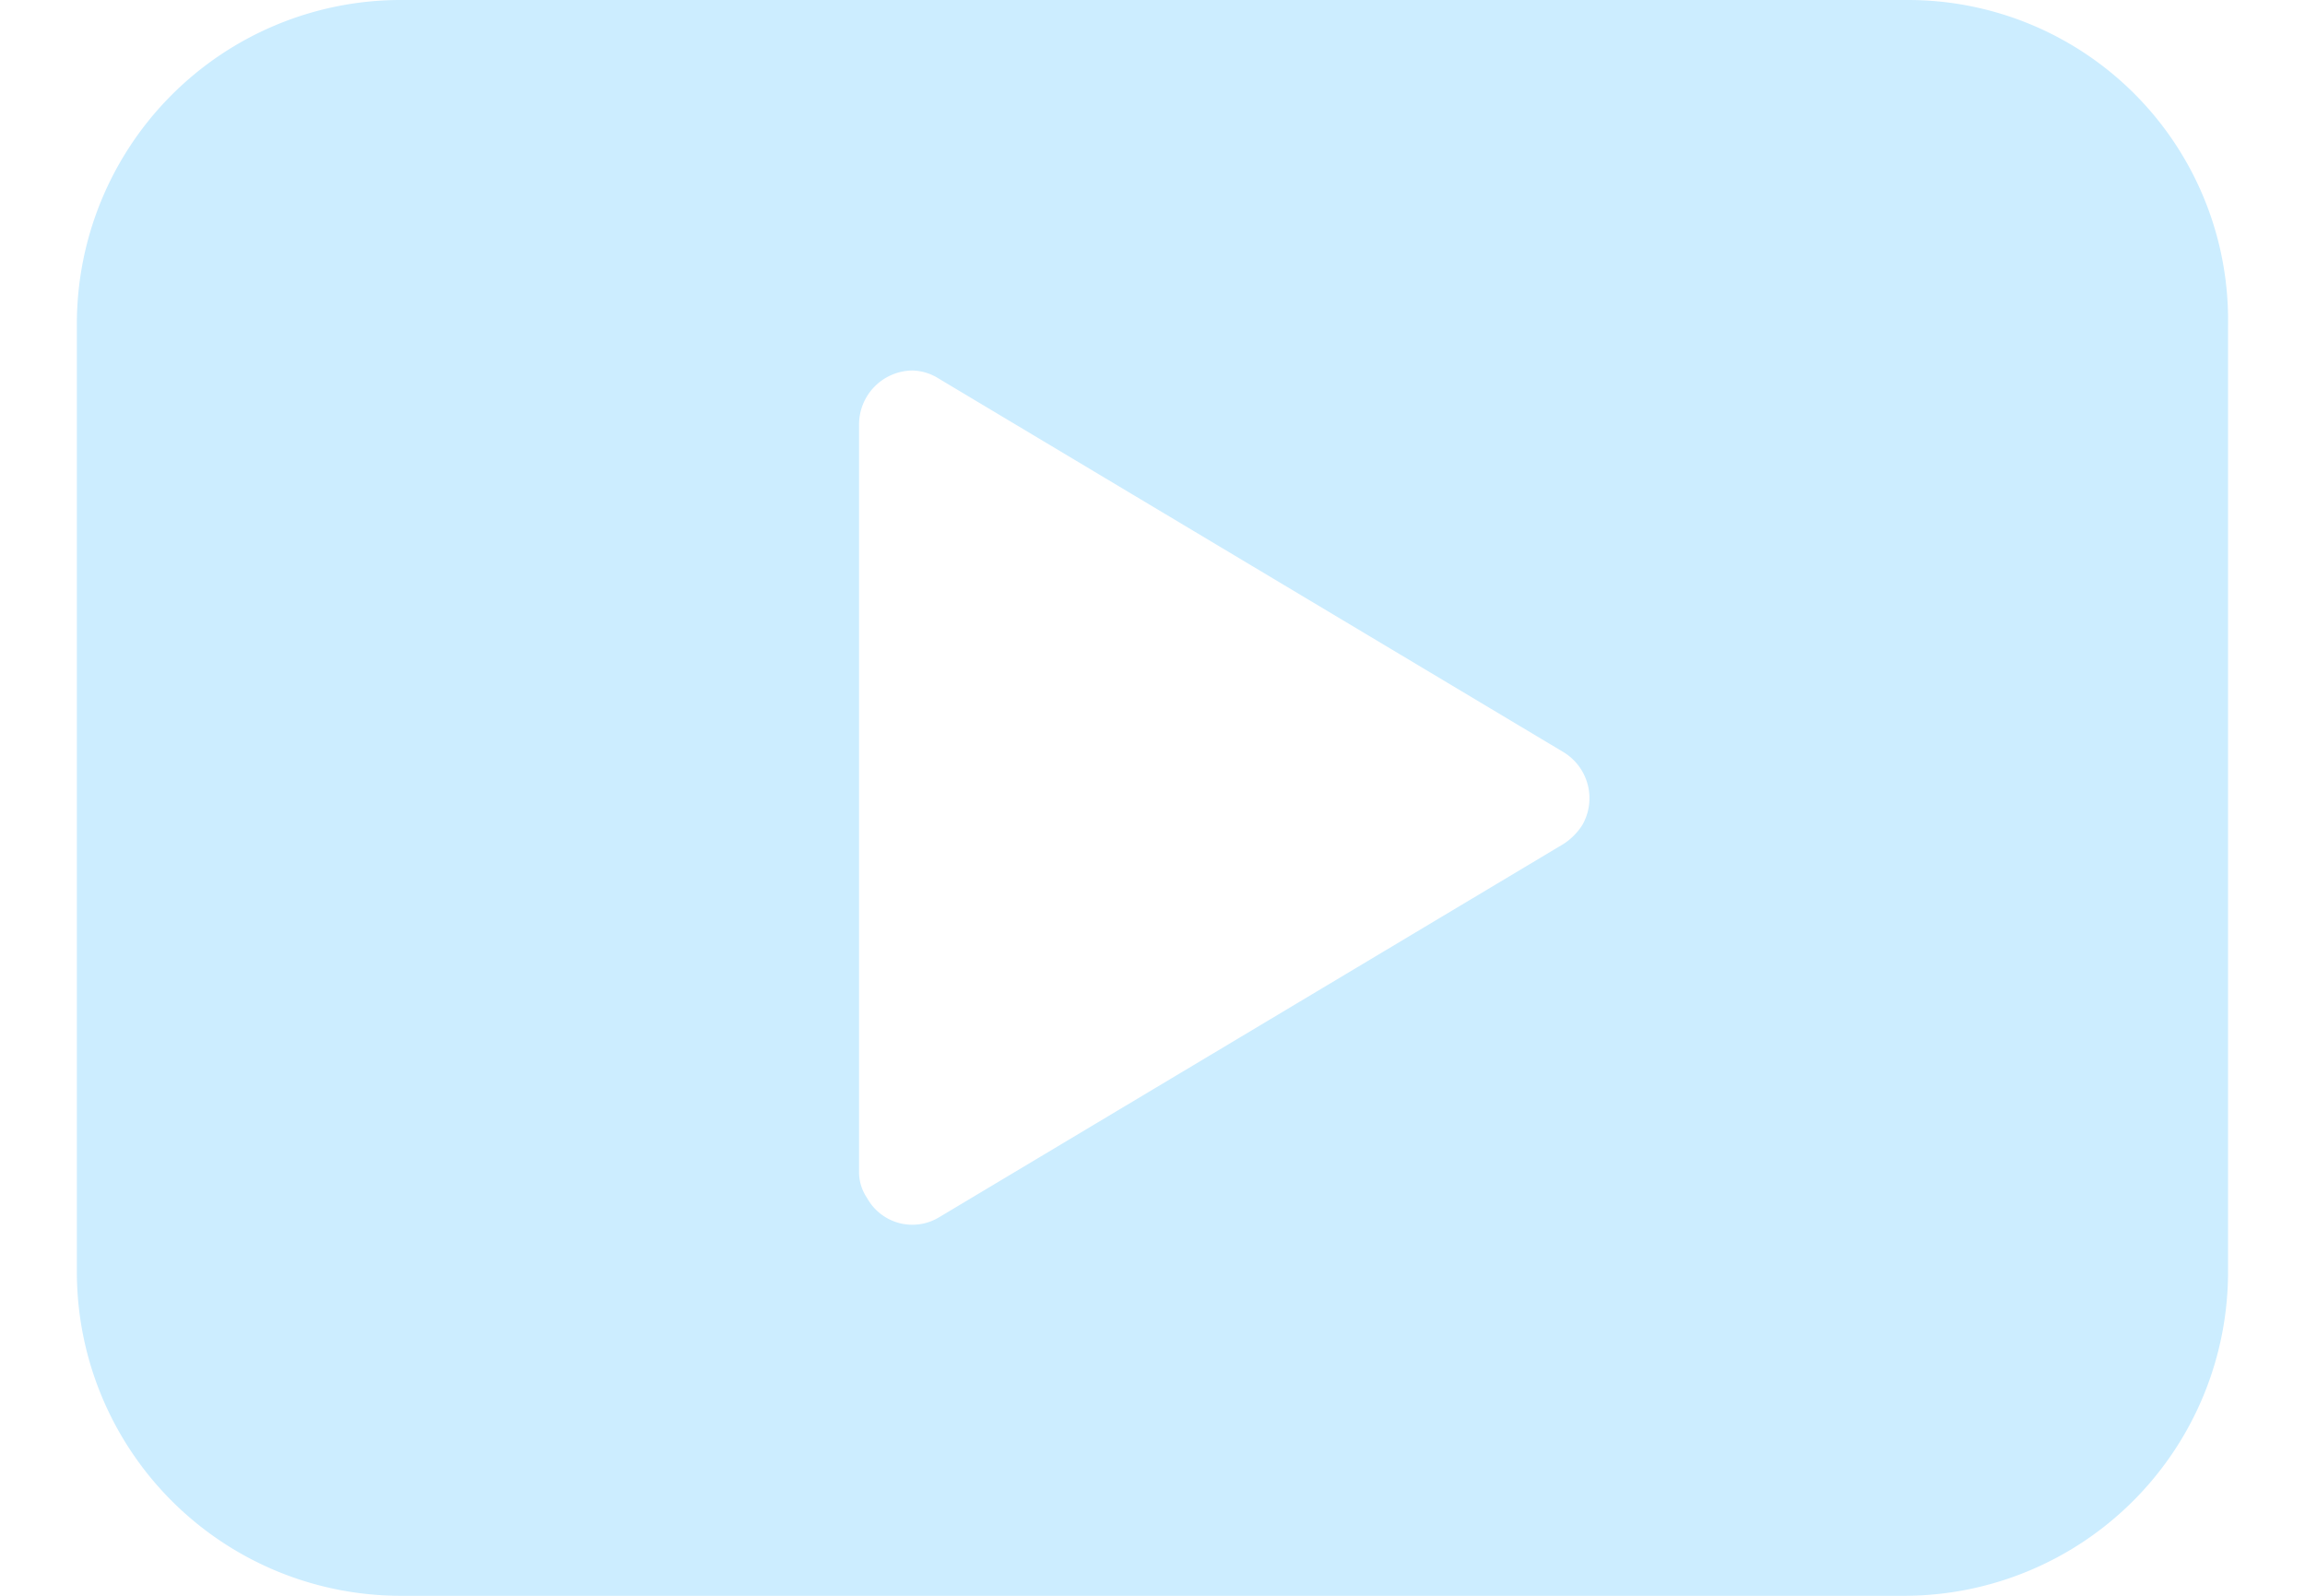 <svg xmlns="http://www.w3.org/2000/svg" xmlns:xlink="http://www.w3.org/1999/xlink" width="26" height="18" viewBox="0 0 26 18"><defs><style>.a,.c{fill:#ccedff;}.a{stroke:#707070;}.b{clip-path:url(#a);}</style><clipPath id="a"><rect class="a" width="26" height="18" transform="translate(1834 563)"/></clipPath></defs><g class="b" transform="translate(-1834 -563)"><g transform="translate(1834.867 563)"><g transform="translate(0 0)"><path class="c" d="M20.669,4.333H3.626A3.654,3.654,0,0,0,0,7.994V18.672a3.654,3.654,0,0,0,3.626,3.661H20.639a3.654,3.654,0,0,0,3.626-3.661V7.994A3.61,3.61,0,0,0,20.669,4.333Zm-3.687,9.305a.709.709,0,0,1-.212.214L9.73,18.061a.583.583,0,0,1-.816-.214.519.519,0,0,1-.091-.305V9.122a.609.609,0,0,1,.6-.61.579.579,0,0,1,.3.092l7.041,4.21A.608.608,0,0,1,16.982,13.638Z" transform="translate(0 -4.333)"/></g></g></g></svg>